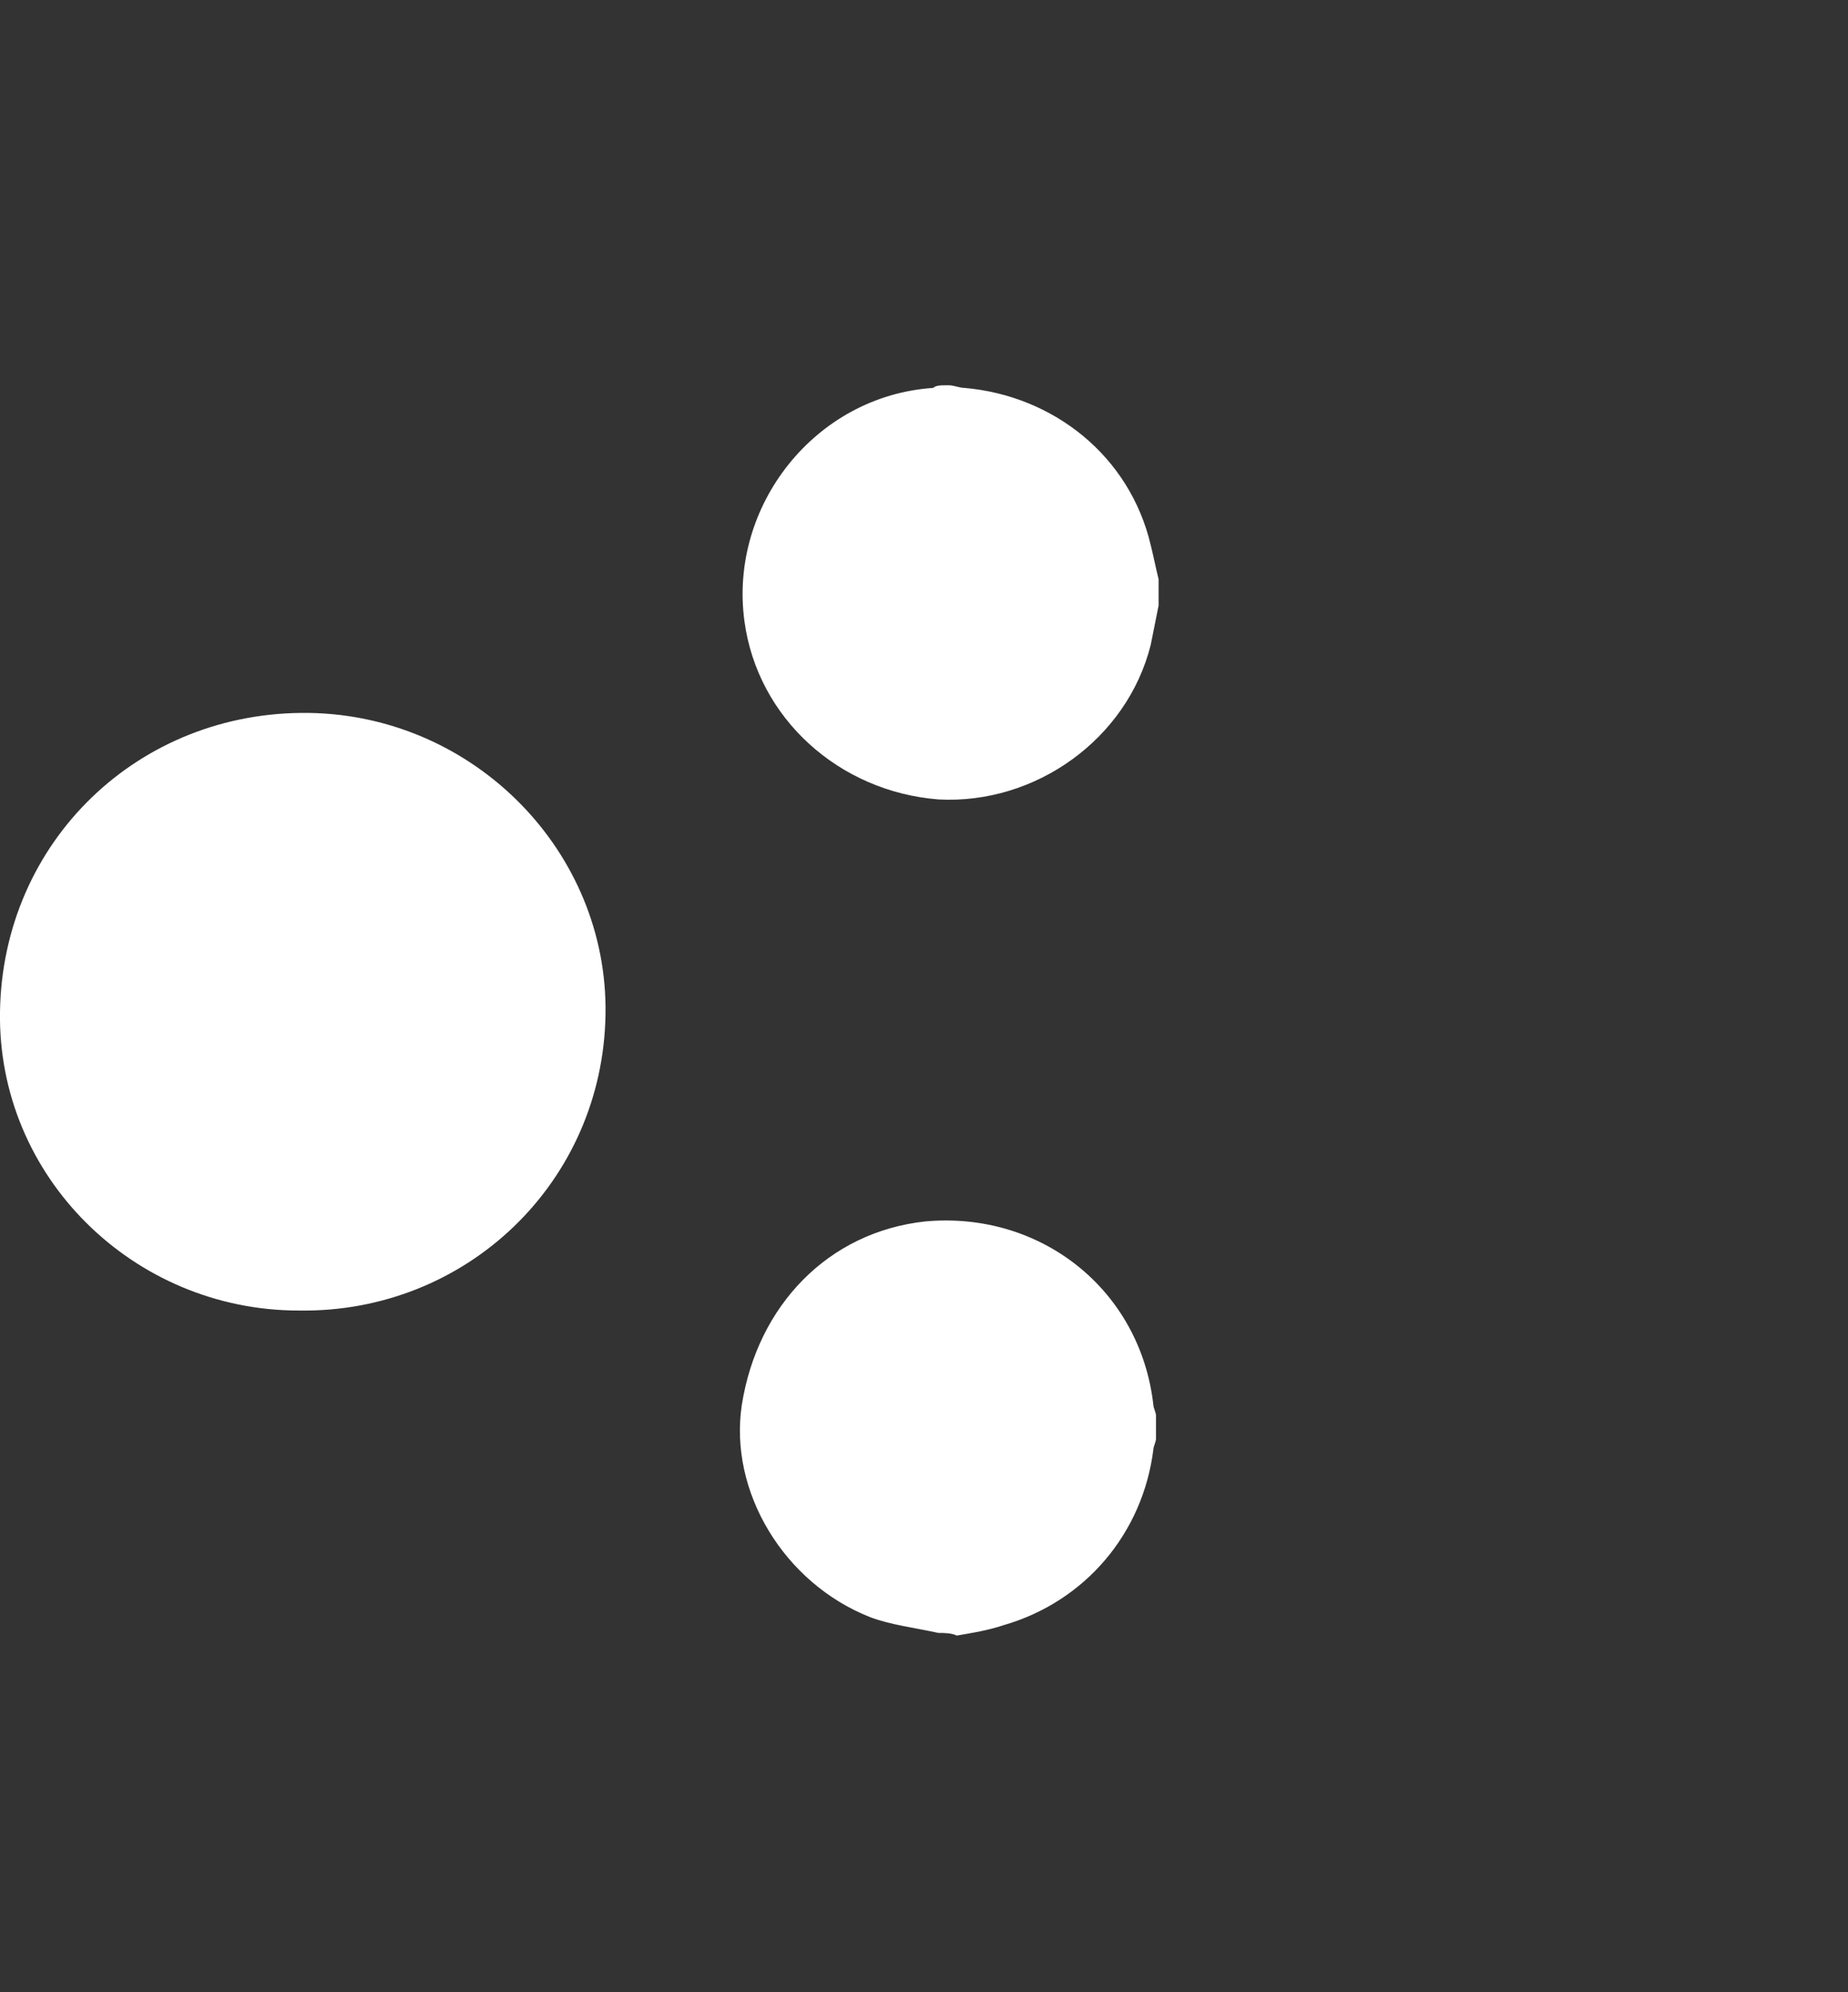 <?xml version="1.0" encoding="utf-8"?>
<!-- Generator: Adobe Illustrator 24.0.2, SVG Export Plug-In . SVG Version: 6.00 Build 0)  -->
<svg version="1.1" id="Layer_1" xmlns="http://www.w3.org/2000/svg" xmlns:xlink="http://www.w3.org/1999/xlink" x="0px" y="0px"
	 viewBox="0 0 70.5 76" style="enable-background:new 0 0 70.5 76;" xml:space="preserve">
<rect x="0" y="0" width="70.5" height="76" fill="#333333" stroke="none"/>
<style type="text/css">
	.st0{fill:#FFFFFF;}
</style>
<g id="m5a4SZ.tif">
	<g>
		<path class="st0" d="M44.2,23.1c-0.1,0.5-0.2,1-0.3,1.5c-0.9,3.6-4.4,6.1-8.1,5.9c-3.8-0.3-6.9-3.1-7.4-6.8
			c-0.6-4.4,2.7-8.6,7.2-8.9c0.1-0.1,0.3-0.1,0.5-0.1c0.1,0,0.1,0,0.1,0c0.2,0,0.4,0.1,0.6,0.1c3.4,0.3,6.3,2.6,7.1,6
			c0.1,0.4,0.2,0.9,0.3,1.3C44.2,22.4,44.2,22.8,44.2,23.1z"/>
		<path class="st0" d="M35.8,62.3c-0.9-0.2-1.8-0.3-2.6-0.6c-3.3-1.3-5.4-4.8-4.9-8.1c0.6-3.8,3.3-6.6,7-7c4.4-0.4,8.2,2.6,8.7,7
			c0,0.1,0.1,0.3,0.1,0.4c0,0.3,0,0.6,0,0.9c0,0.1-0.1,0.3-0.1,0.4c-0.4,3.2-2.6,5.8-5.7,6.7c-0.6,0.2-1.2,0.3-1.8,0.4
			C36.3,62.3,36,62.3,35.8,62.3z"/>
		<path class="st0" d="M0,38.6c0.1-6.5,5.3-11.5,11.8-11.4c6.3,0.1,11.4,5.3,11.3,11.5c-0.1,6.4-5.3,11.4-11.7,11.3
			C5.1,50-0.1,44.9,0,38.6z"/>
	</g>
</g>
</svg>
